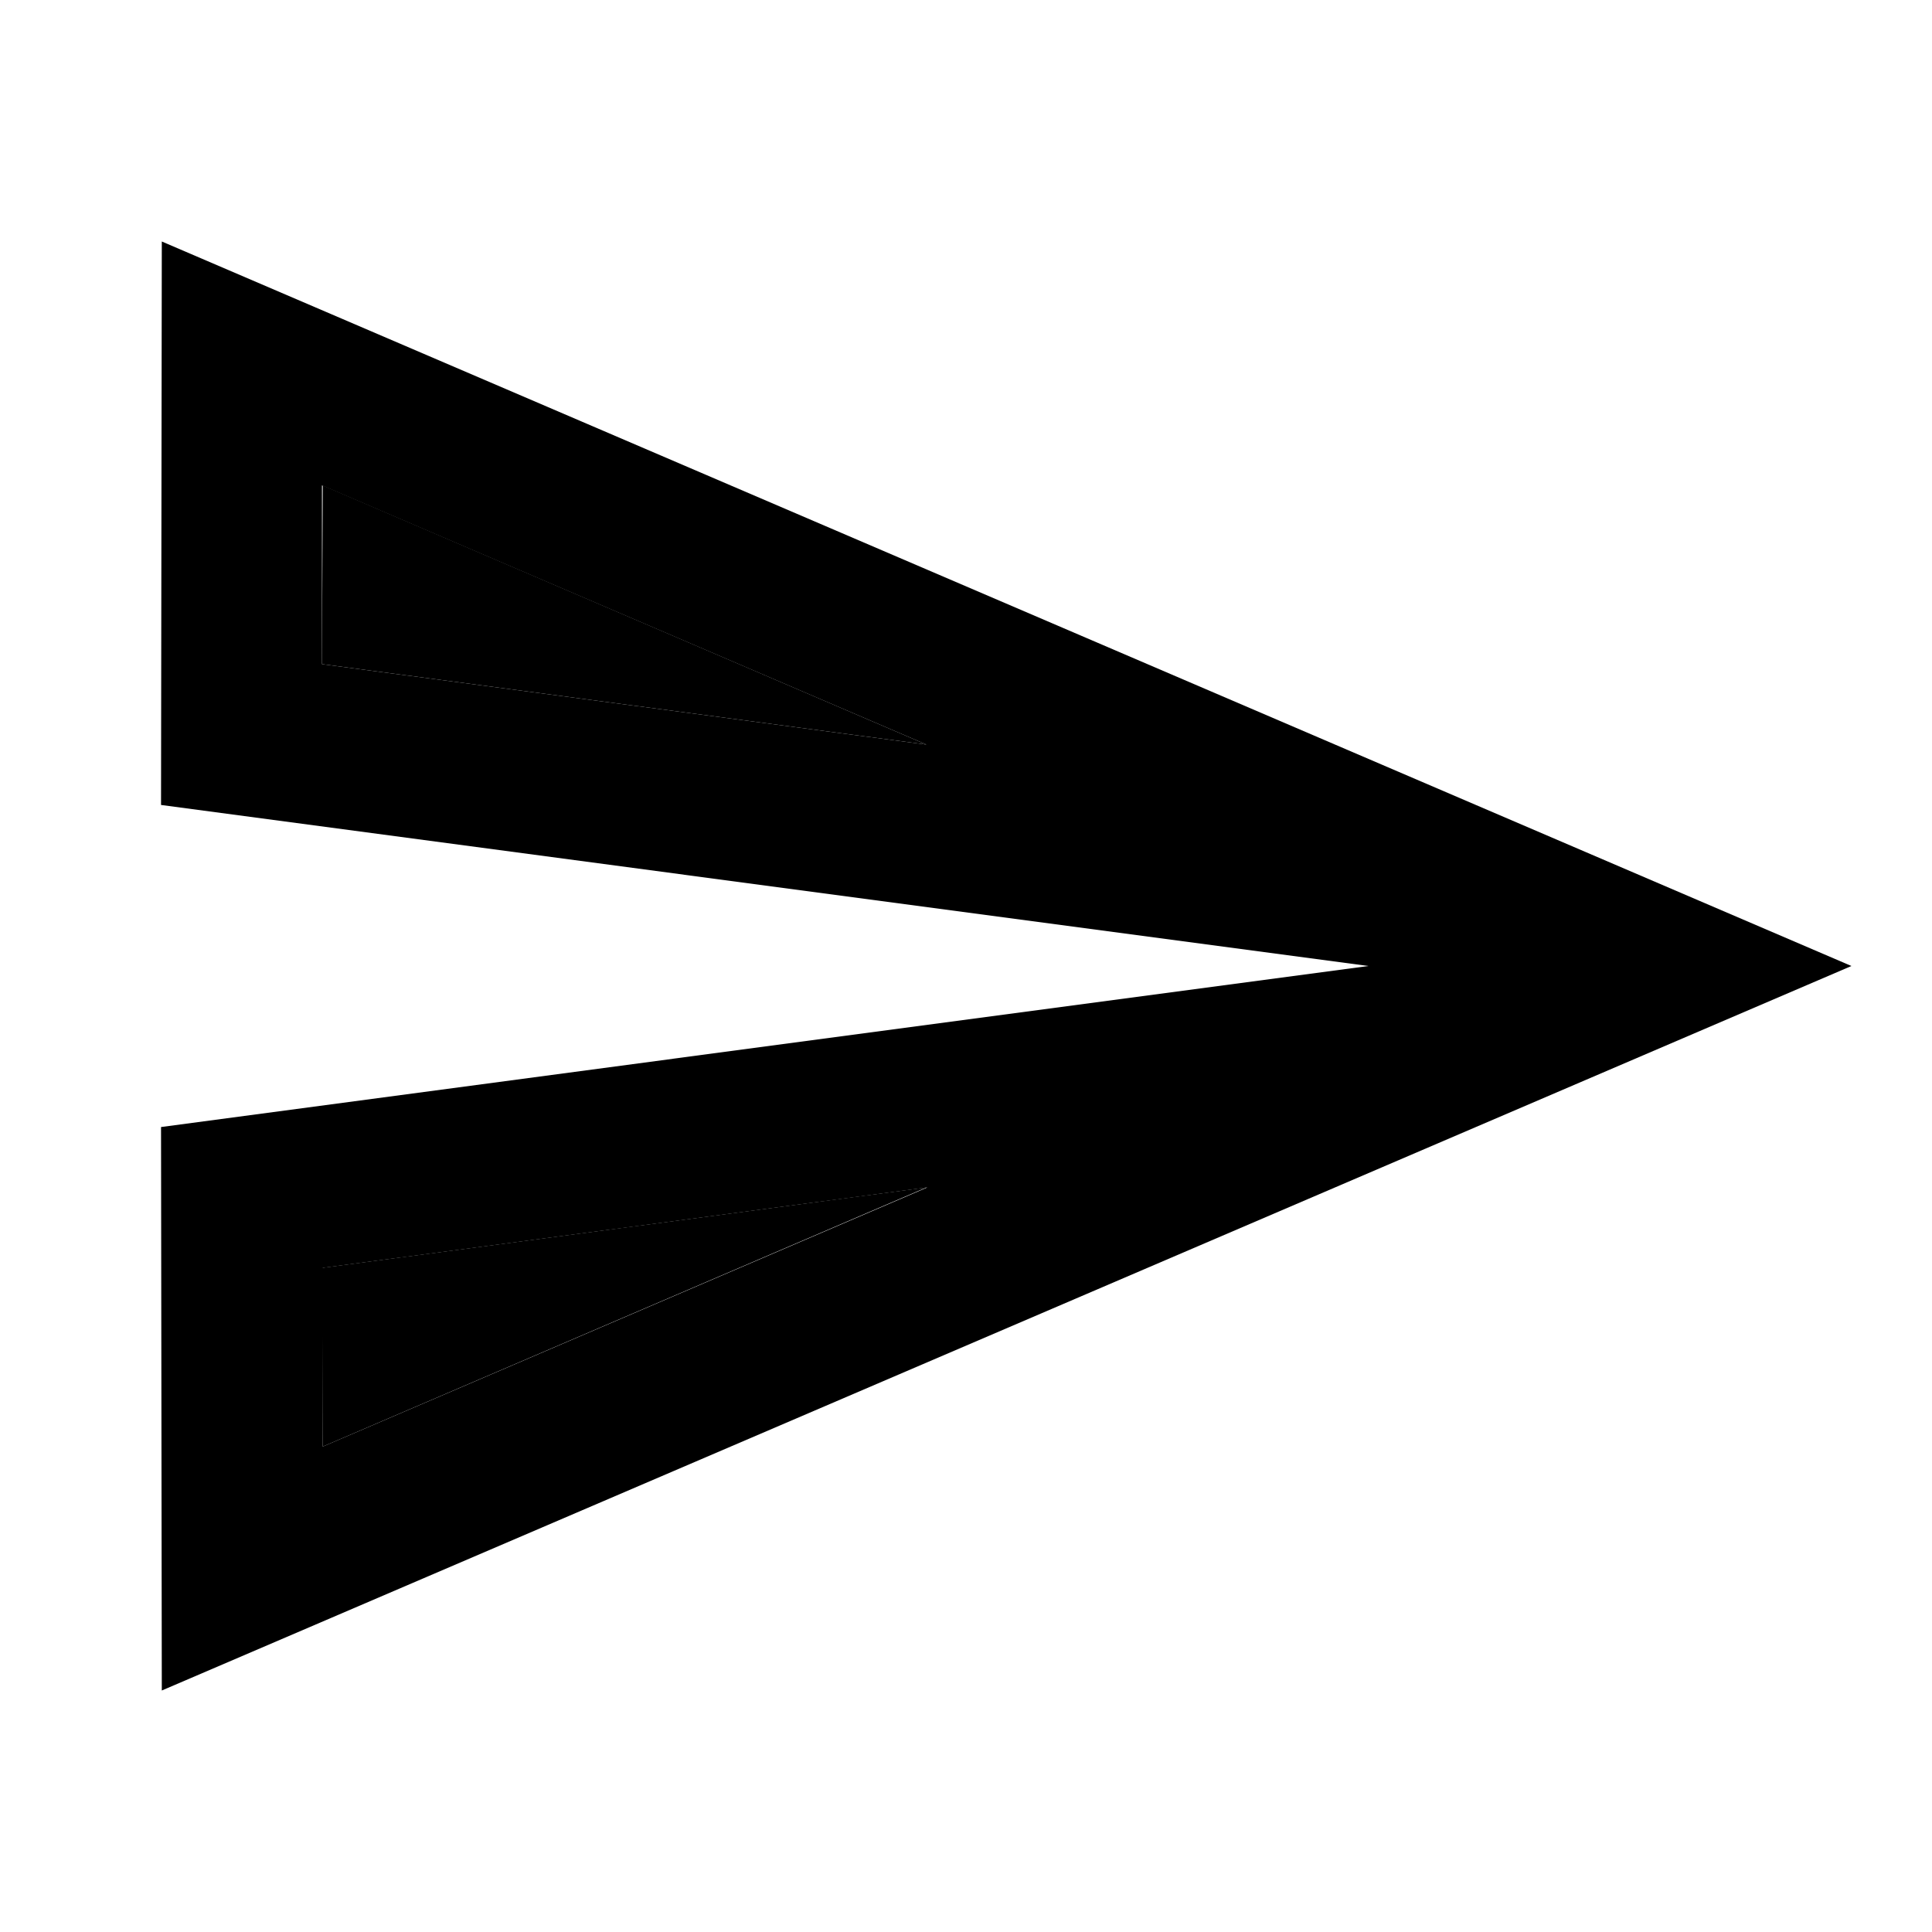 <svg width="20" height="20" viewBox="0 0 20 20" fill="none"
                                            xmlns="http://www.w3.org/2000/svg">
                                            <path opacity="0.3"
                                                d="M3.333 6.875L9.591 7.708L3.341 5.025L3.333 6.875Z"
                                                fill="currentcolor"></path>
                                            <path opacity="0.3"
                                                d="M3.341 14.975L9.591 12.292L3.333 13.125L3.341 14.975Z"
                                                fill="currentcolor"></path>
                                            <path fill-rule="evenodd" clip-rule="evenodd"
                                                d="M1.675 2.5L1.667 8.333L14.166 10L1.667 11.667L1.675 17.5L19.166 10L1.675 2.5ZM3.333 6.875V5.025L9.591 7.708L3.333 6.875ZM3.341 13.125V14.975L9.6 12.292L3.341 13.125Z"
                                                fill="currentcolor"></path>
                                        </svg>